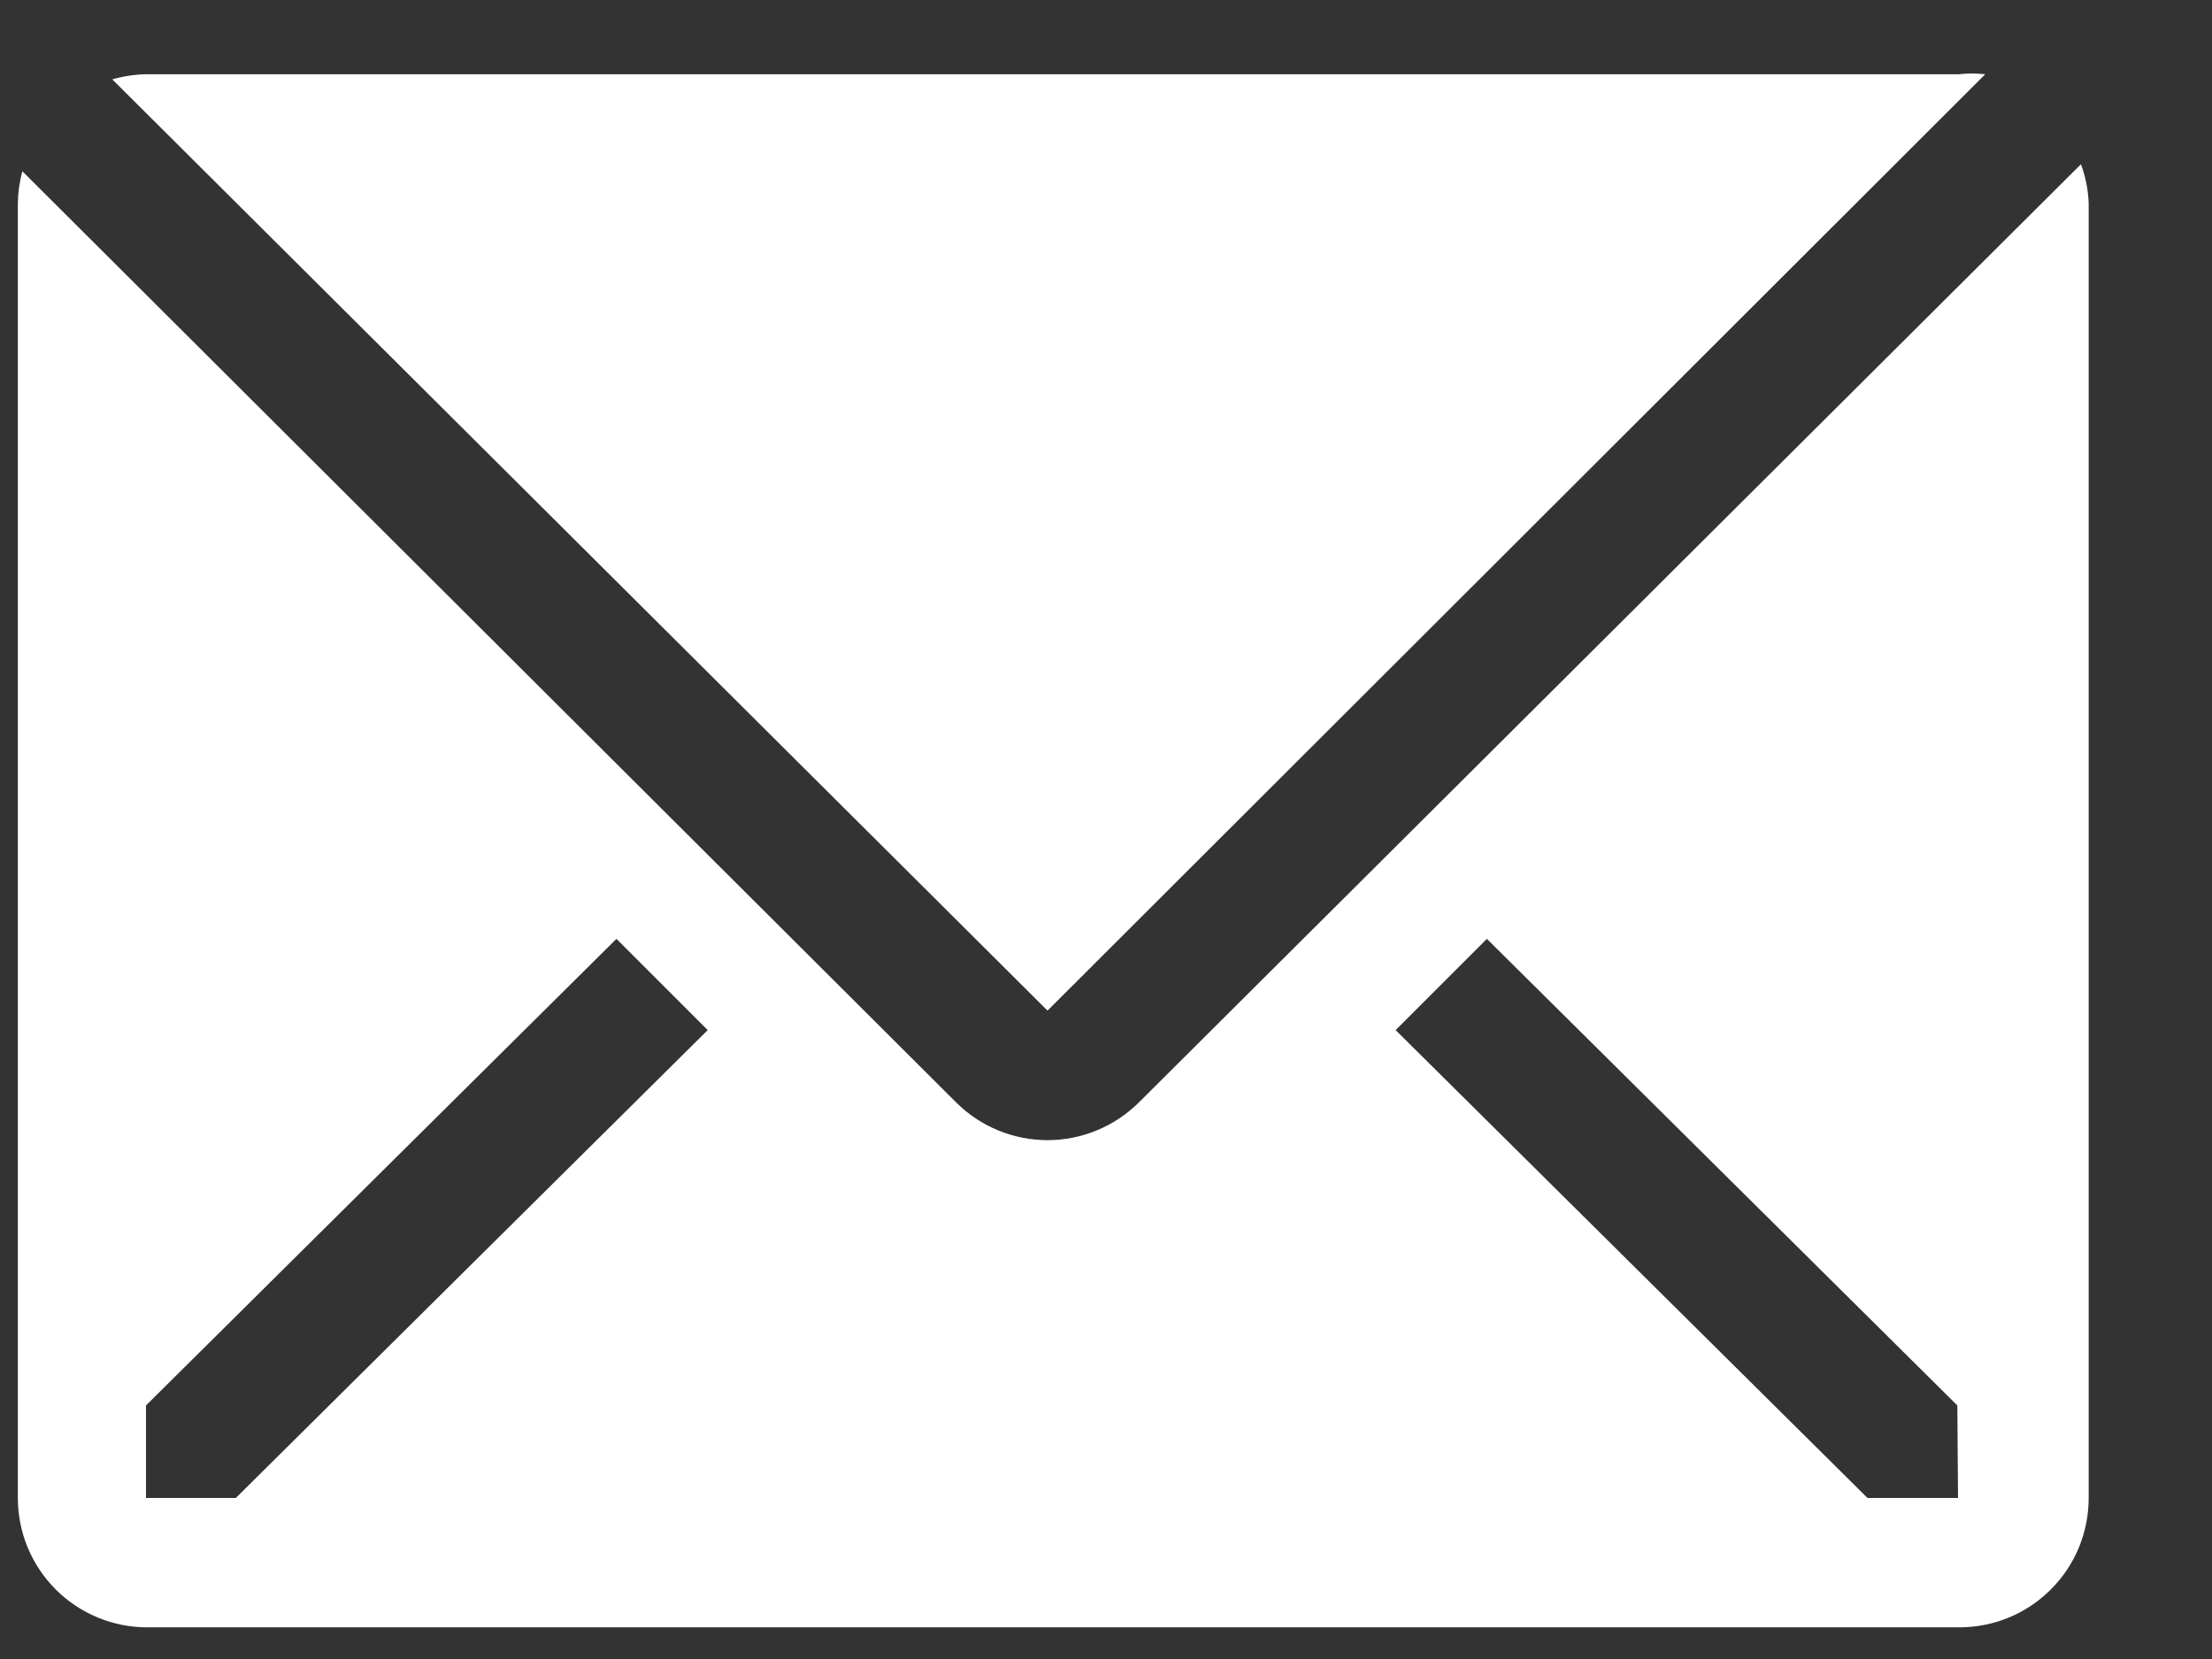 <svg width="16" height="12" viewBox="0 0 16 12" fill="none" xmlns="http://www.w3.org/2000/svg">
<rect x="0" y="0" width="16" height="12" fill="#333333" stroke="none"/>
<path d="M14.36 0.537C14.296 0.53 14.232 0.53 14.168 0.537H1.061C0.977 0.538 0.893 0.551 0.812 0.574L7.577 7.31L14.36 0.537Z" fill="white"/>
<path d="M15.052 1.188L8.237 7.975C8.061 8.149 7.824 8.247 7.577 8.247C7.329 8.247 7.092 8.149 6.917 7.975L0.162 1.239C0.141 1.315 0.13 1.394 0.129 1.473V10.835C0.129 11.084 0.228 11.322 0.403 11.497C0.579 11.673 0.817 11.771 1.065 11.771H14.172C14.421 11.771 14.659 11.673 14.834 11.497C15.01 11.322 15.108 11.084 15.108 10.835V1.473C15.105 1.376 15.086 1.279 15.052 1.188ZM1.706 10.835H1.056V10.166L4.459 6.791L5.119 7.451L1.706 10.835ZM14.163 10.835H13.508L10.095 7.451L10.755 6.791L14.158 10.166L14.163 10.835Z" fill="white"/>
</svg>
